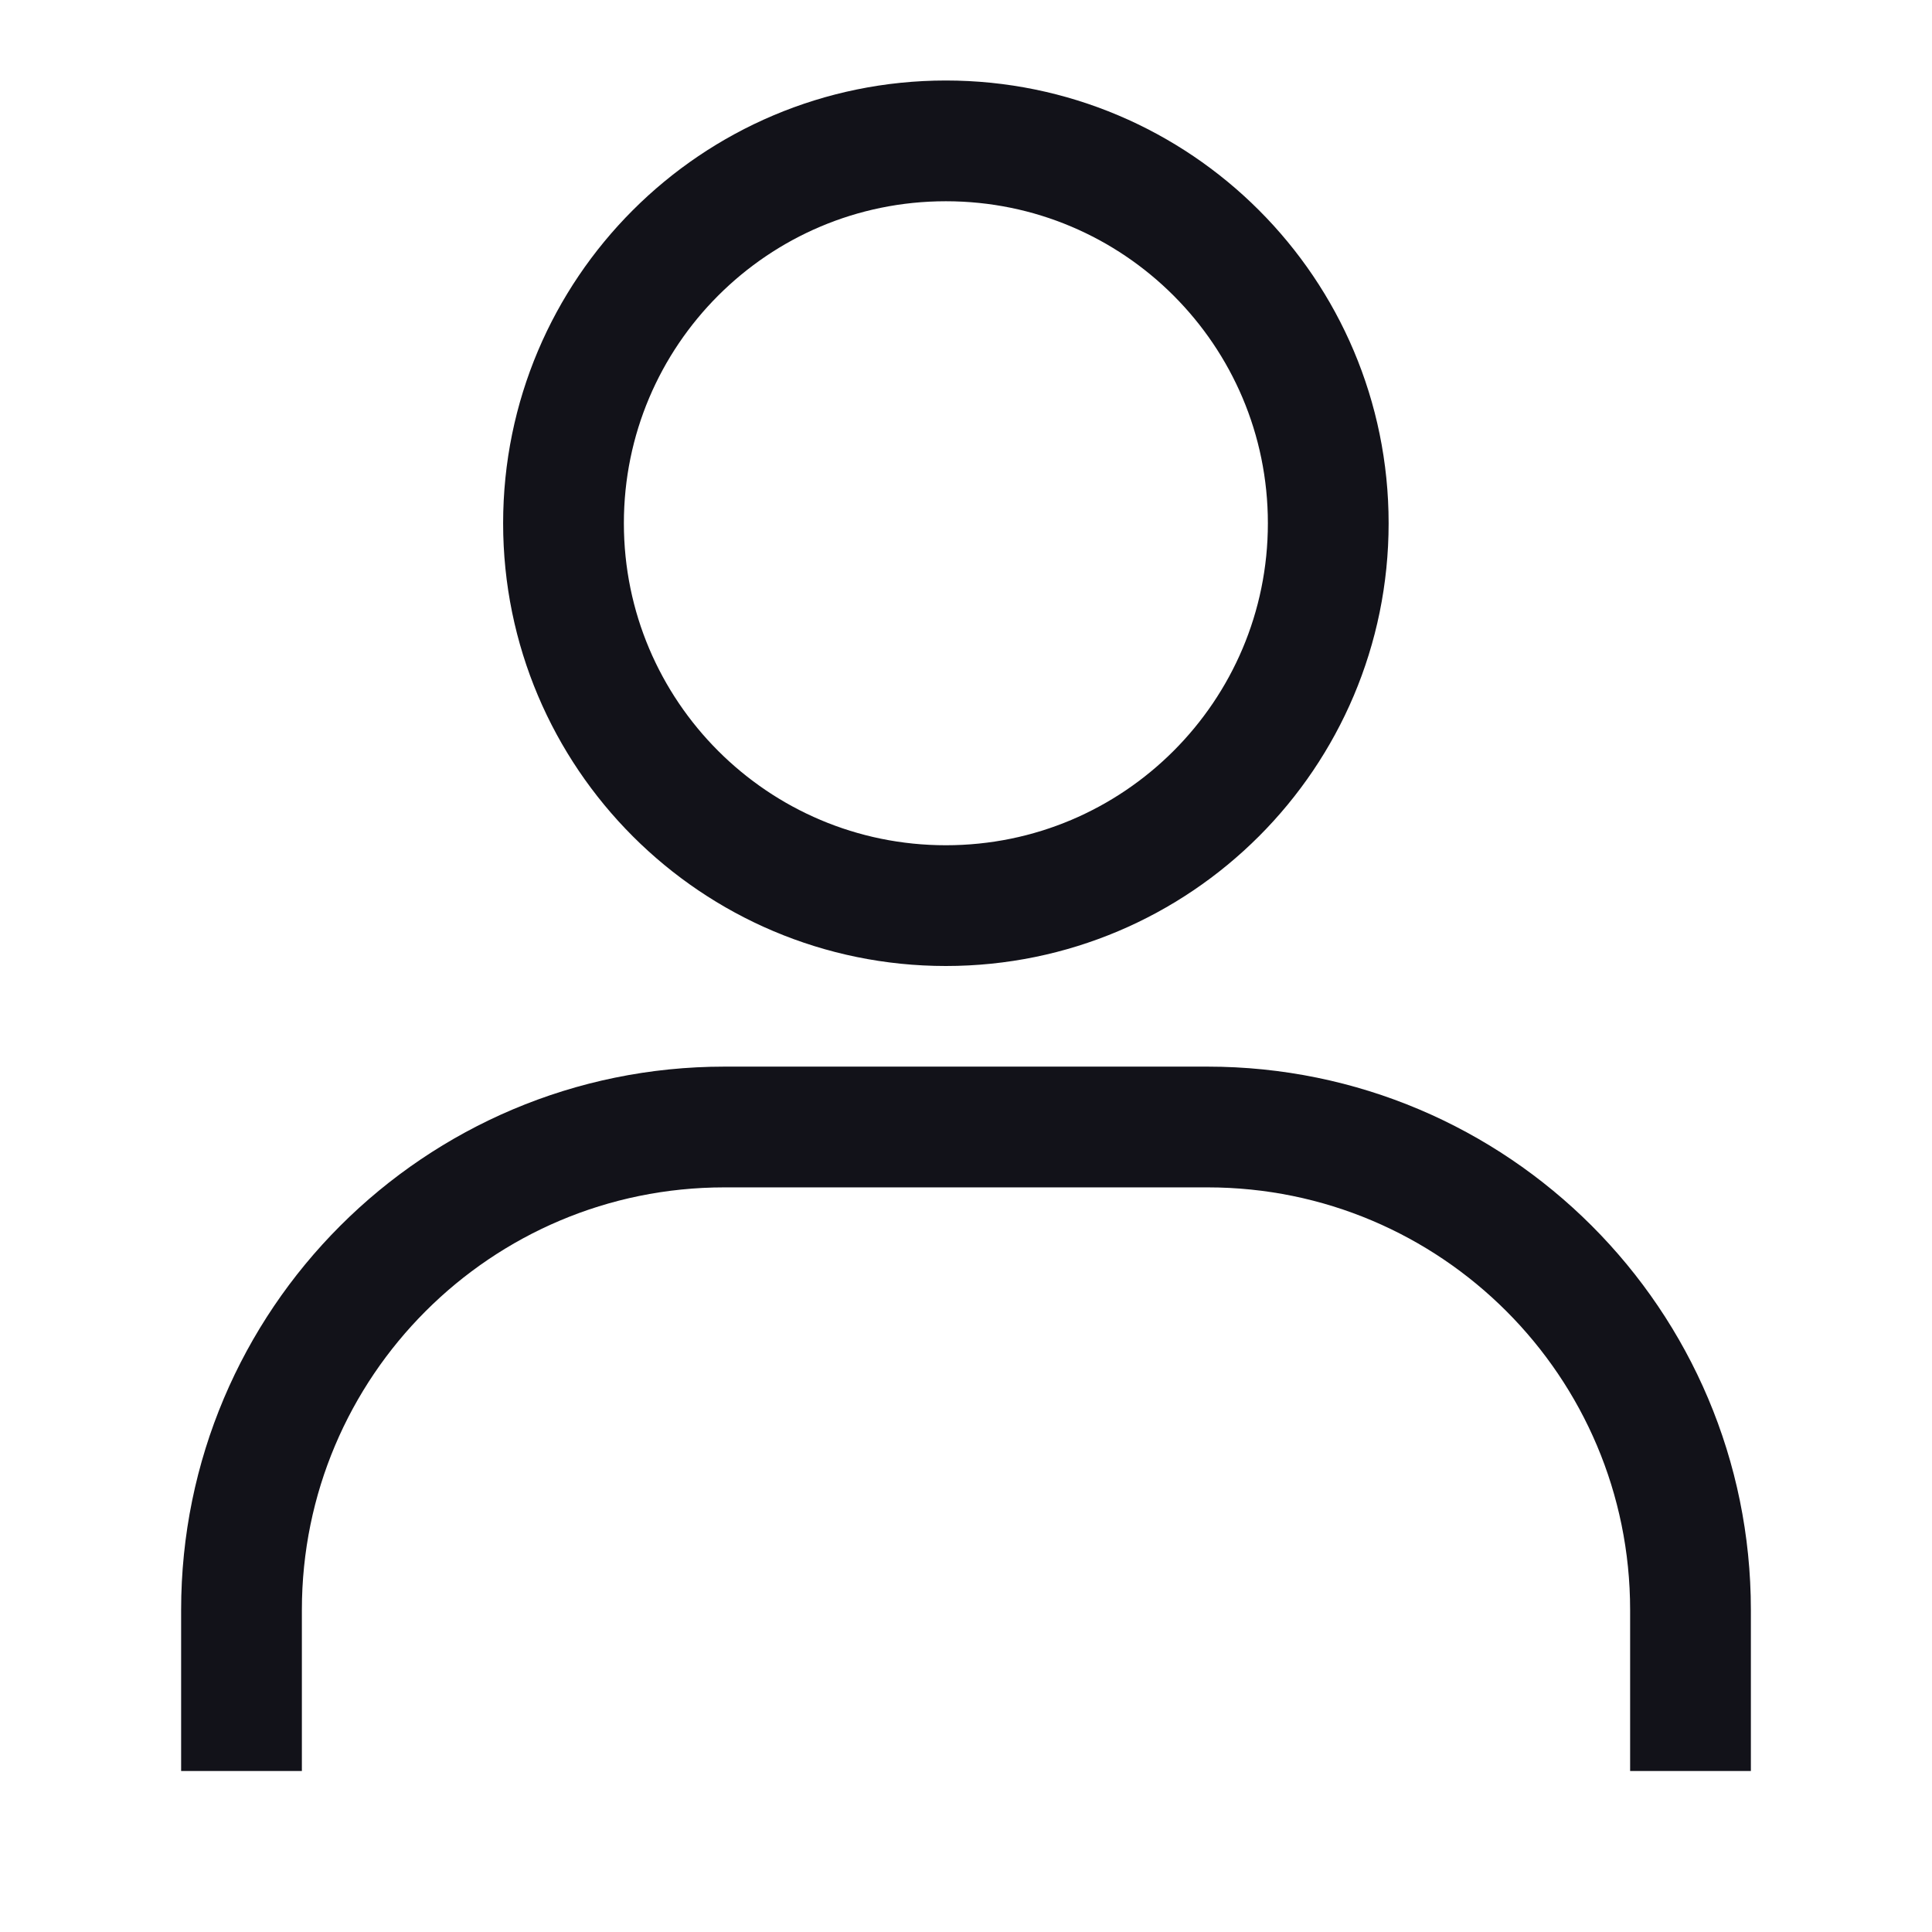 <svg width="24" height="24" viewBox="0 0 24 24" fill="none" xmlns="http://www.w3.org/2000/svg">
<path d="M16.5 6.5C16.5 9.123 14.373 11.25 11.75 11.25C9.127 11.25 7 9.123 7 6.5C7 3.877 9.127 1.75 11.75 1.75C14.373 1.75 16.5 3.877 16.5 6.5Z" stroke="#121219" stroke-width="1.5"/>
<path d="M21 22V20C21 16.686 18.314 14 15 14H9C5.686 14 3 16.686 3 20V22" stroke="#121219" stroke-width="1.5"/>
</svg>
